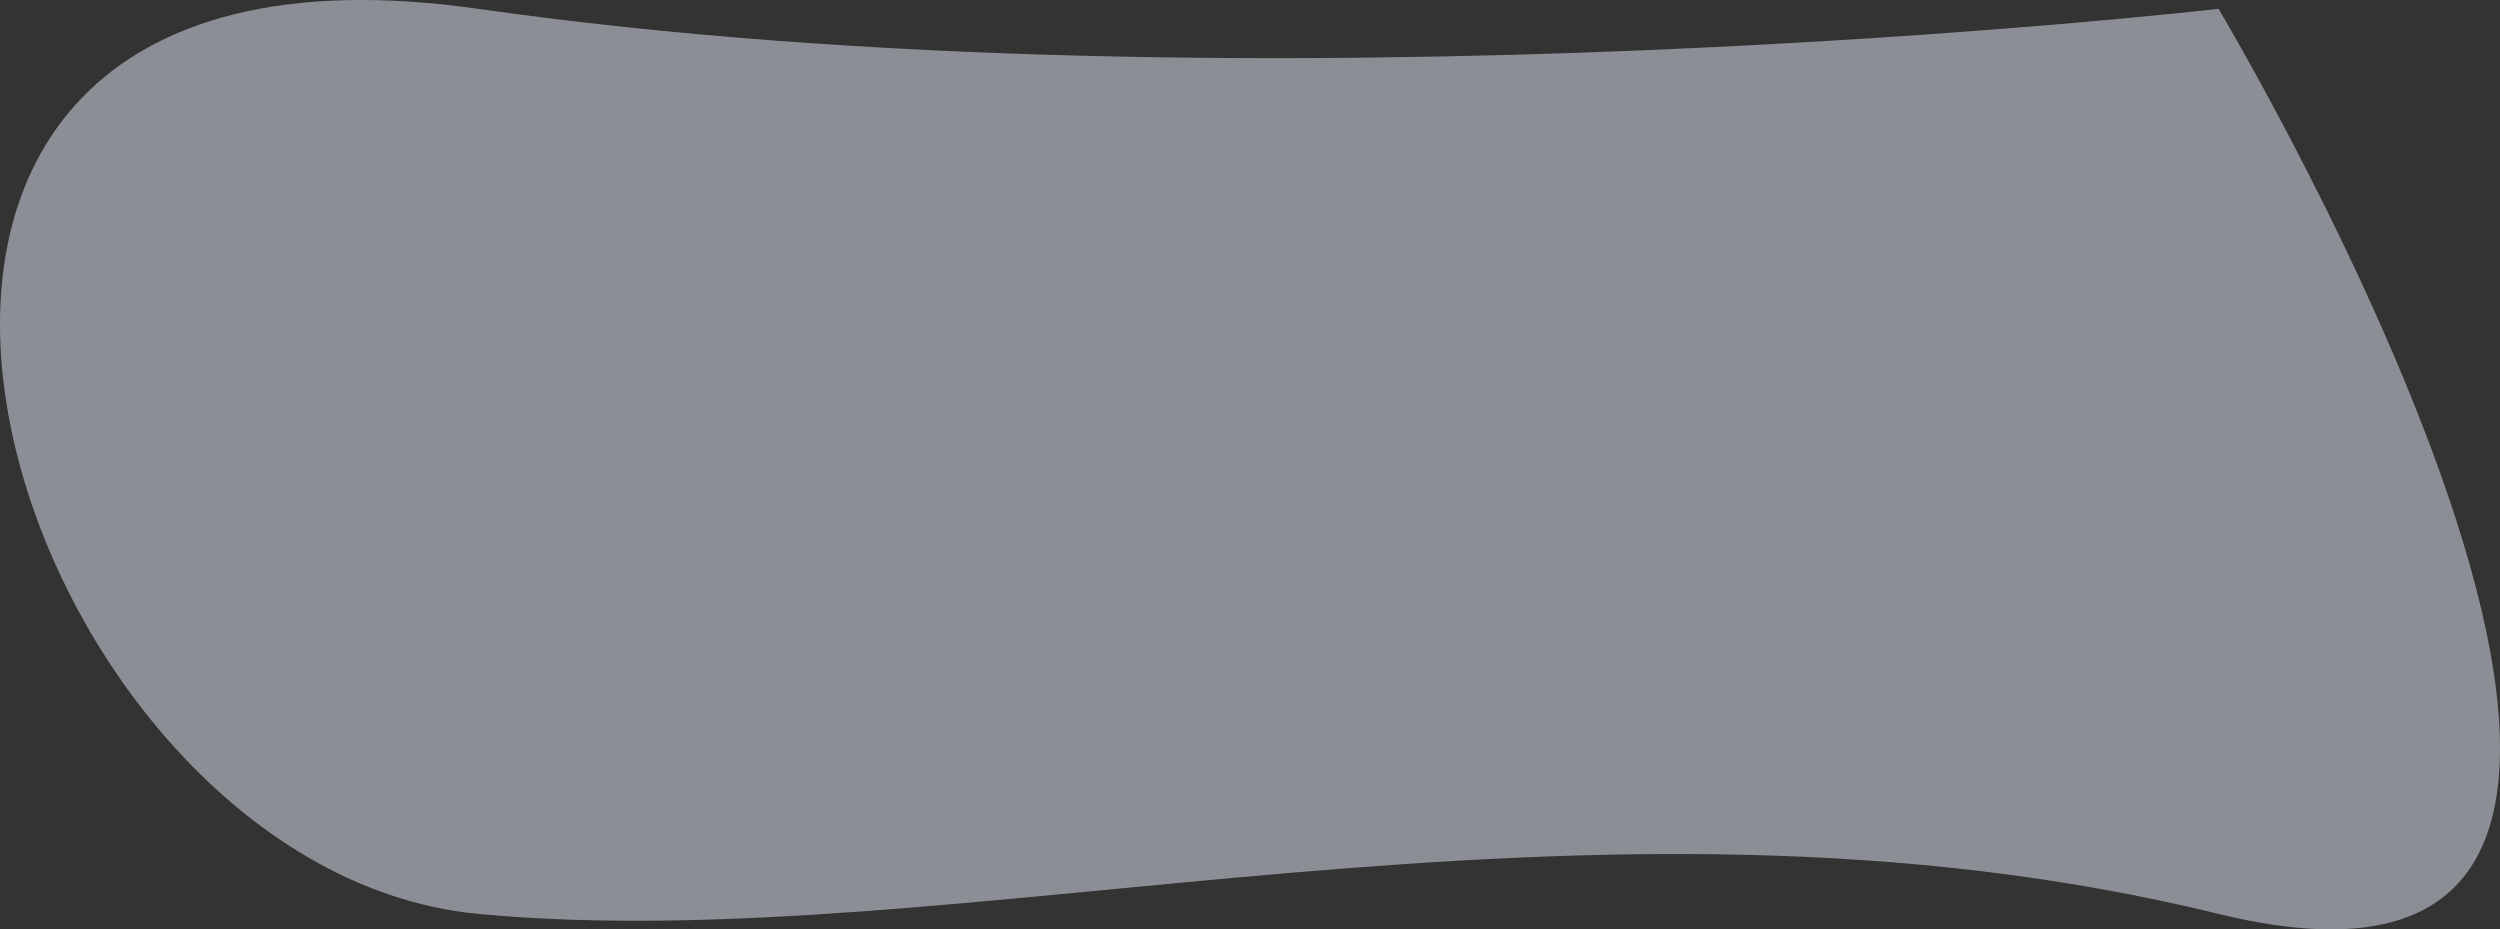 <?xml version="1.0" encoding="utf-8"?>
<!-- Generator: Adobe Illustrator 24.2.3, SVG Export Plug-In . SVG Version: 6.00 Build 0)  -->
<svg version="1.1" id="Слой_1" xmlns="http://www.w3.org/2000/svg" xmlns:xlink="http://www.w3.org/1999/xlink" x="0px" y="0px"
	 viewBox="0 0 2511.58 933.68" style="enable-background:new 0 0 2511.58 933.68;" xml:space="preserve">
<rect x="0" y="0" width="2511.58" height="933.68" fill="#333333" stroke="none"/>
<style type="text/css">
	.st0{opacity:0.5;fill:#E7EBF8;enable-background:new    ;}
</style>
<path class="st0" d="M480.38,8.87c780.72,111.47,1748.43,0,1748.43,0s636.23,1065.04,0,909.25
	c-636.24-155.79-1265.19,45.66-1748.43,0C-2.87,872.46-300.34-102.6,480.38,8.87z"/>
</svg>
